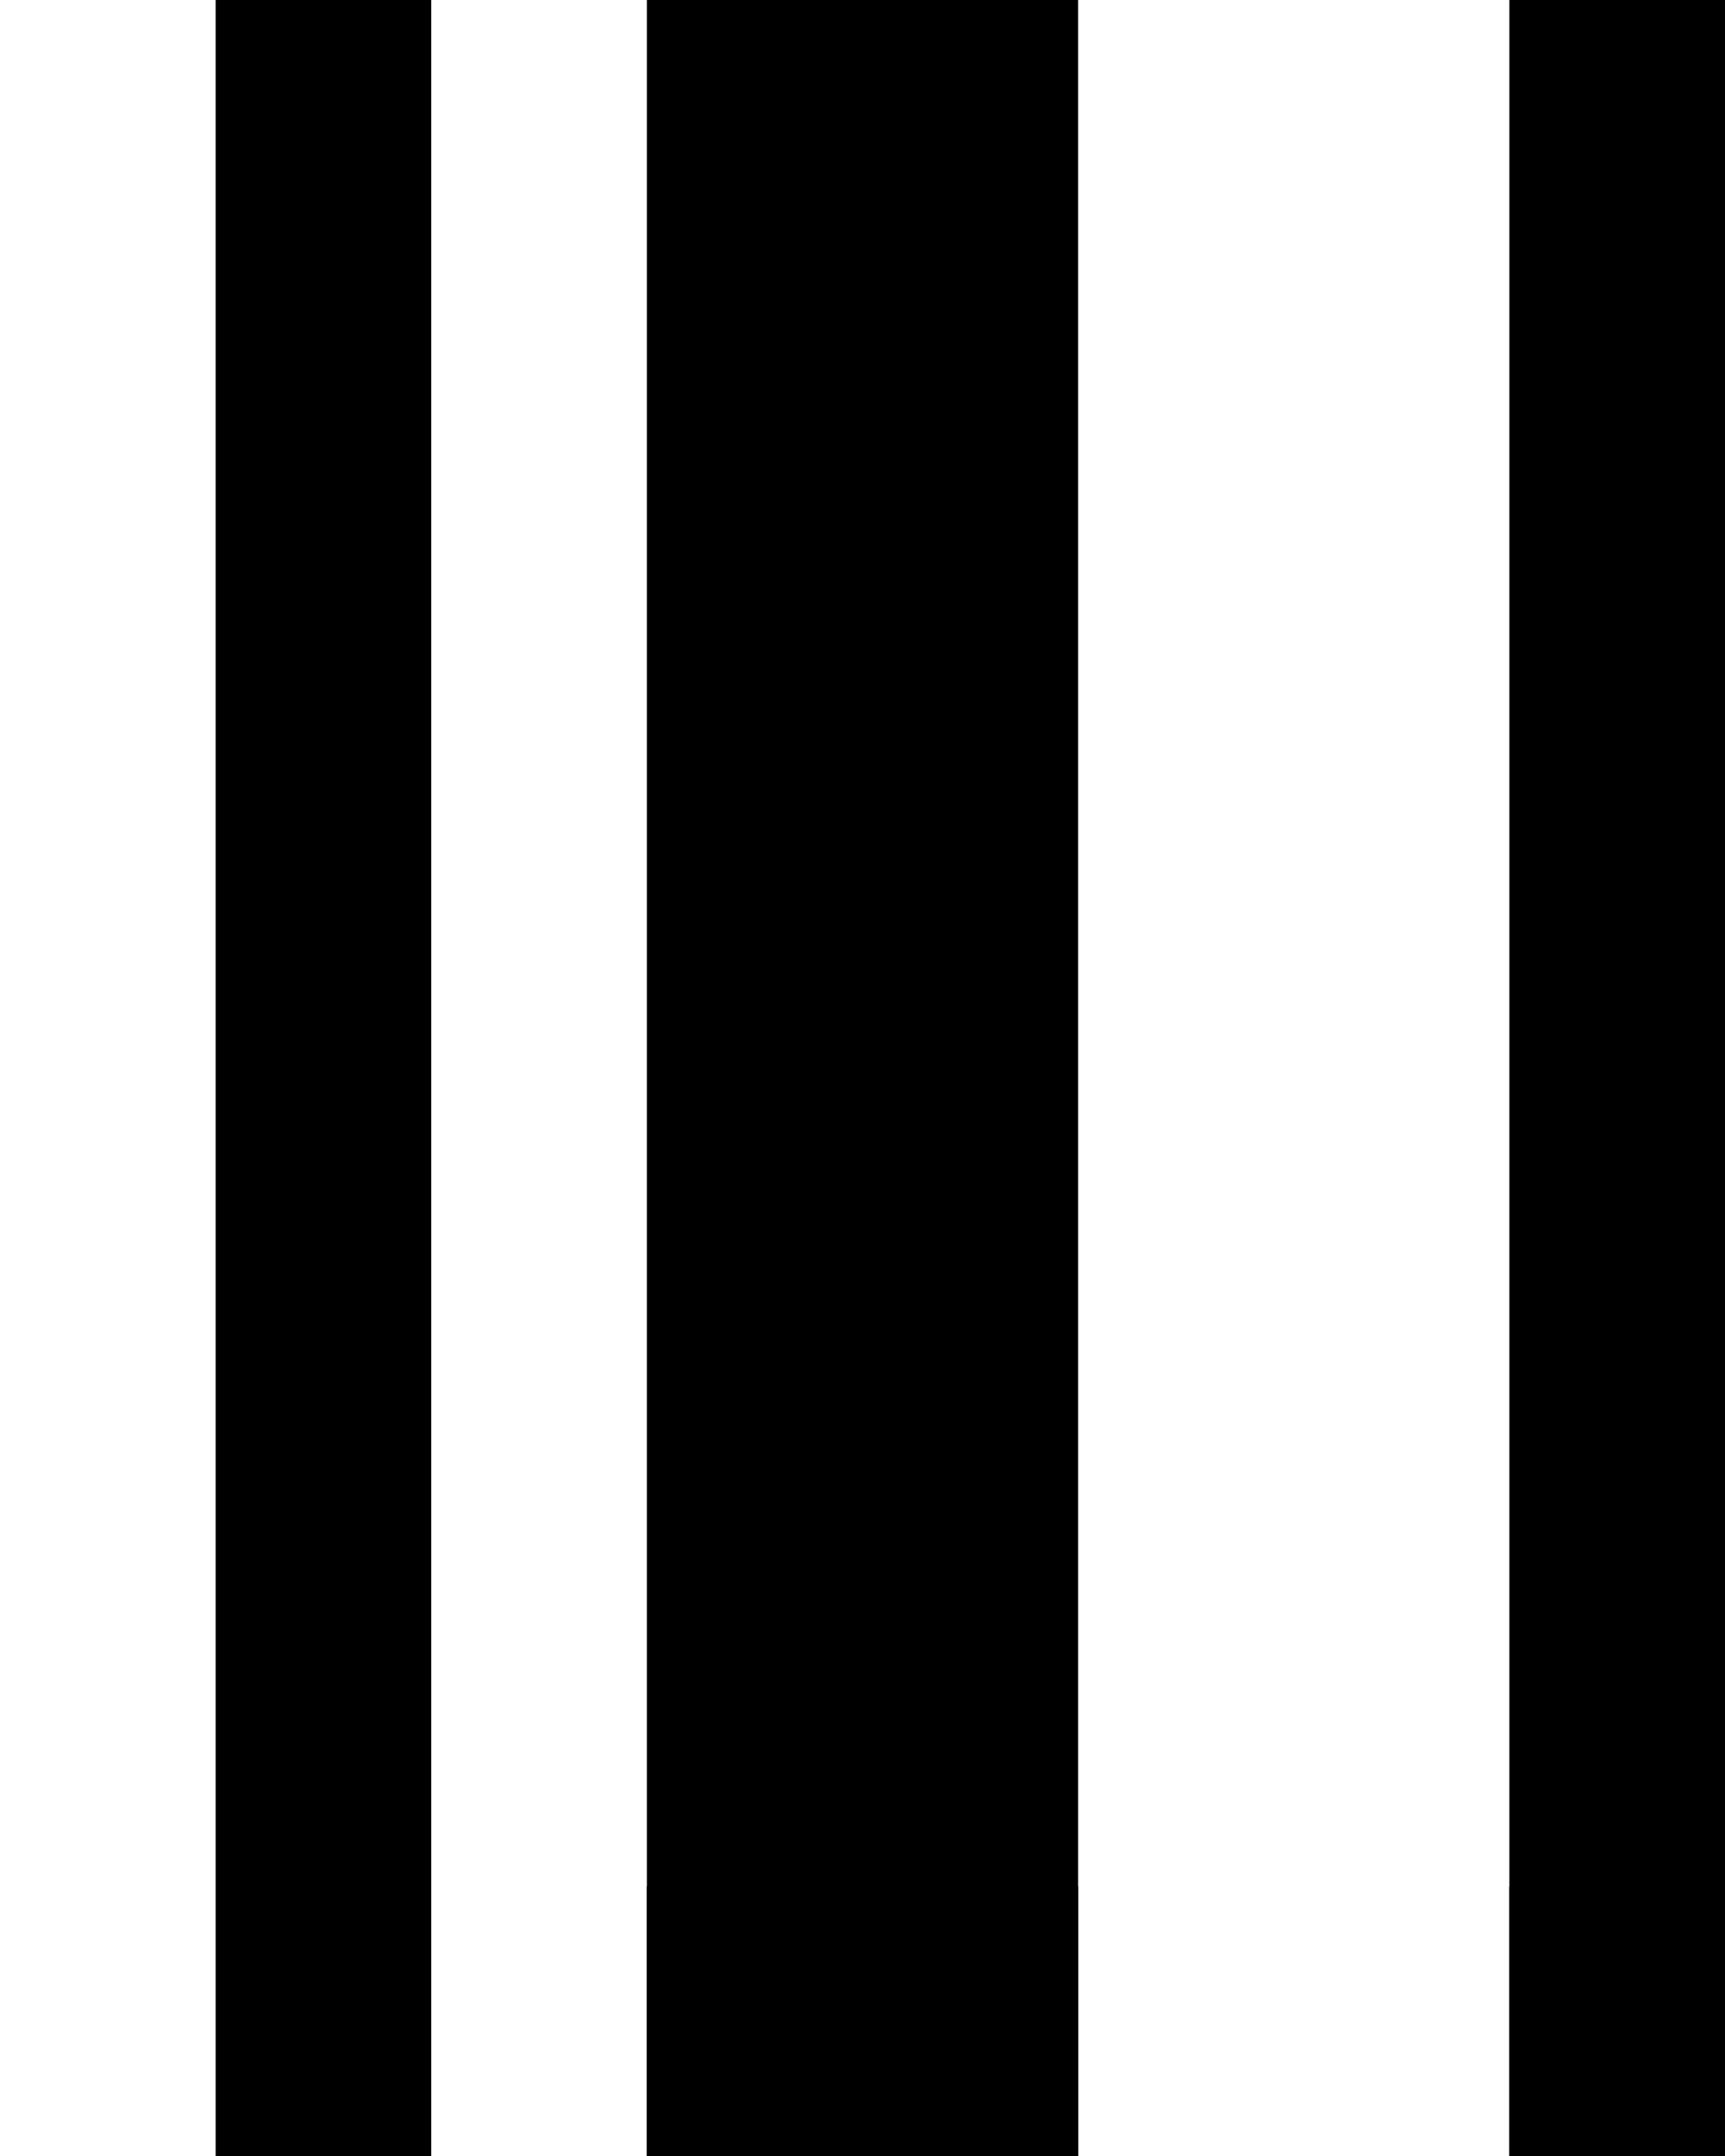 <?xml version="1.0" encoding="UTF-8"?><svg id="bin_U" xmlns="http://www.w3.org/2000/svg" viewBox="0 0 8 10"><g id="binY_U"><rect x="1" y="0" width="1" height="10"/><rect x="3" y="0" width="2" height="10"/><rect x="7" y="0" width="1" height="10"/><rect x="3" y="8.75" width="2" height="1.25"/><rect x="7" y="8.75" width="1" height="1.25"/></g></svg>